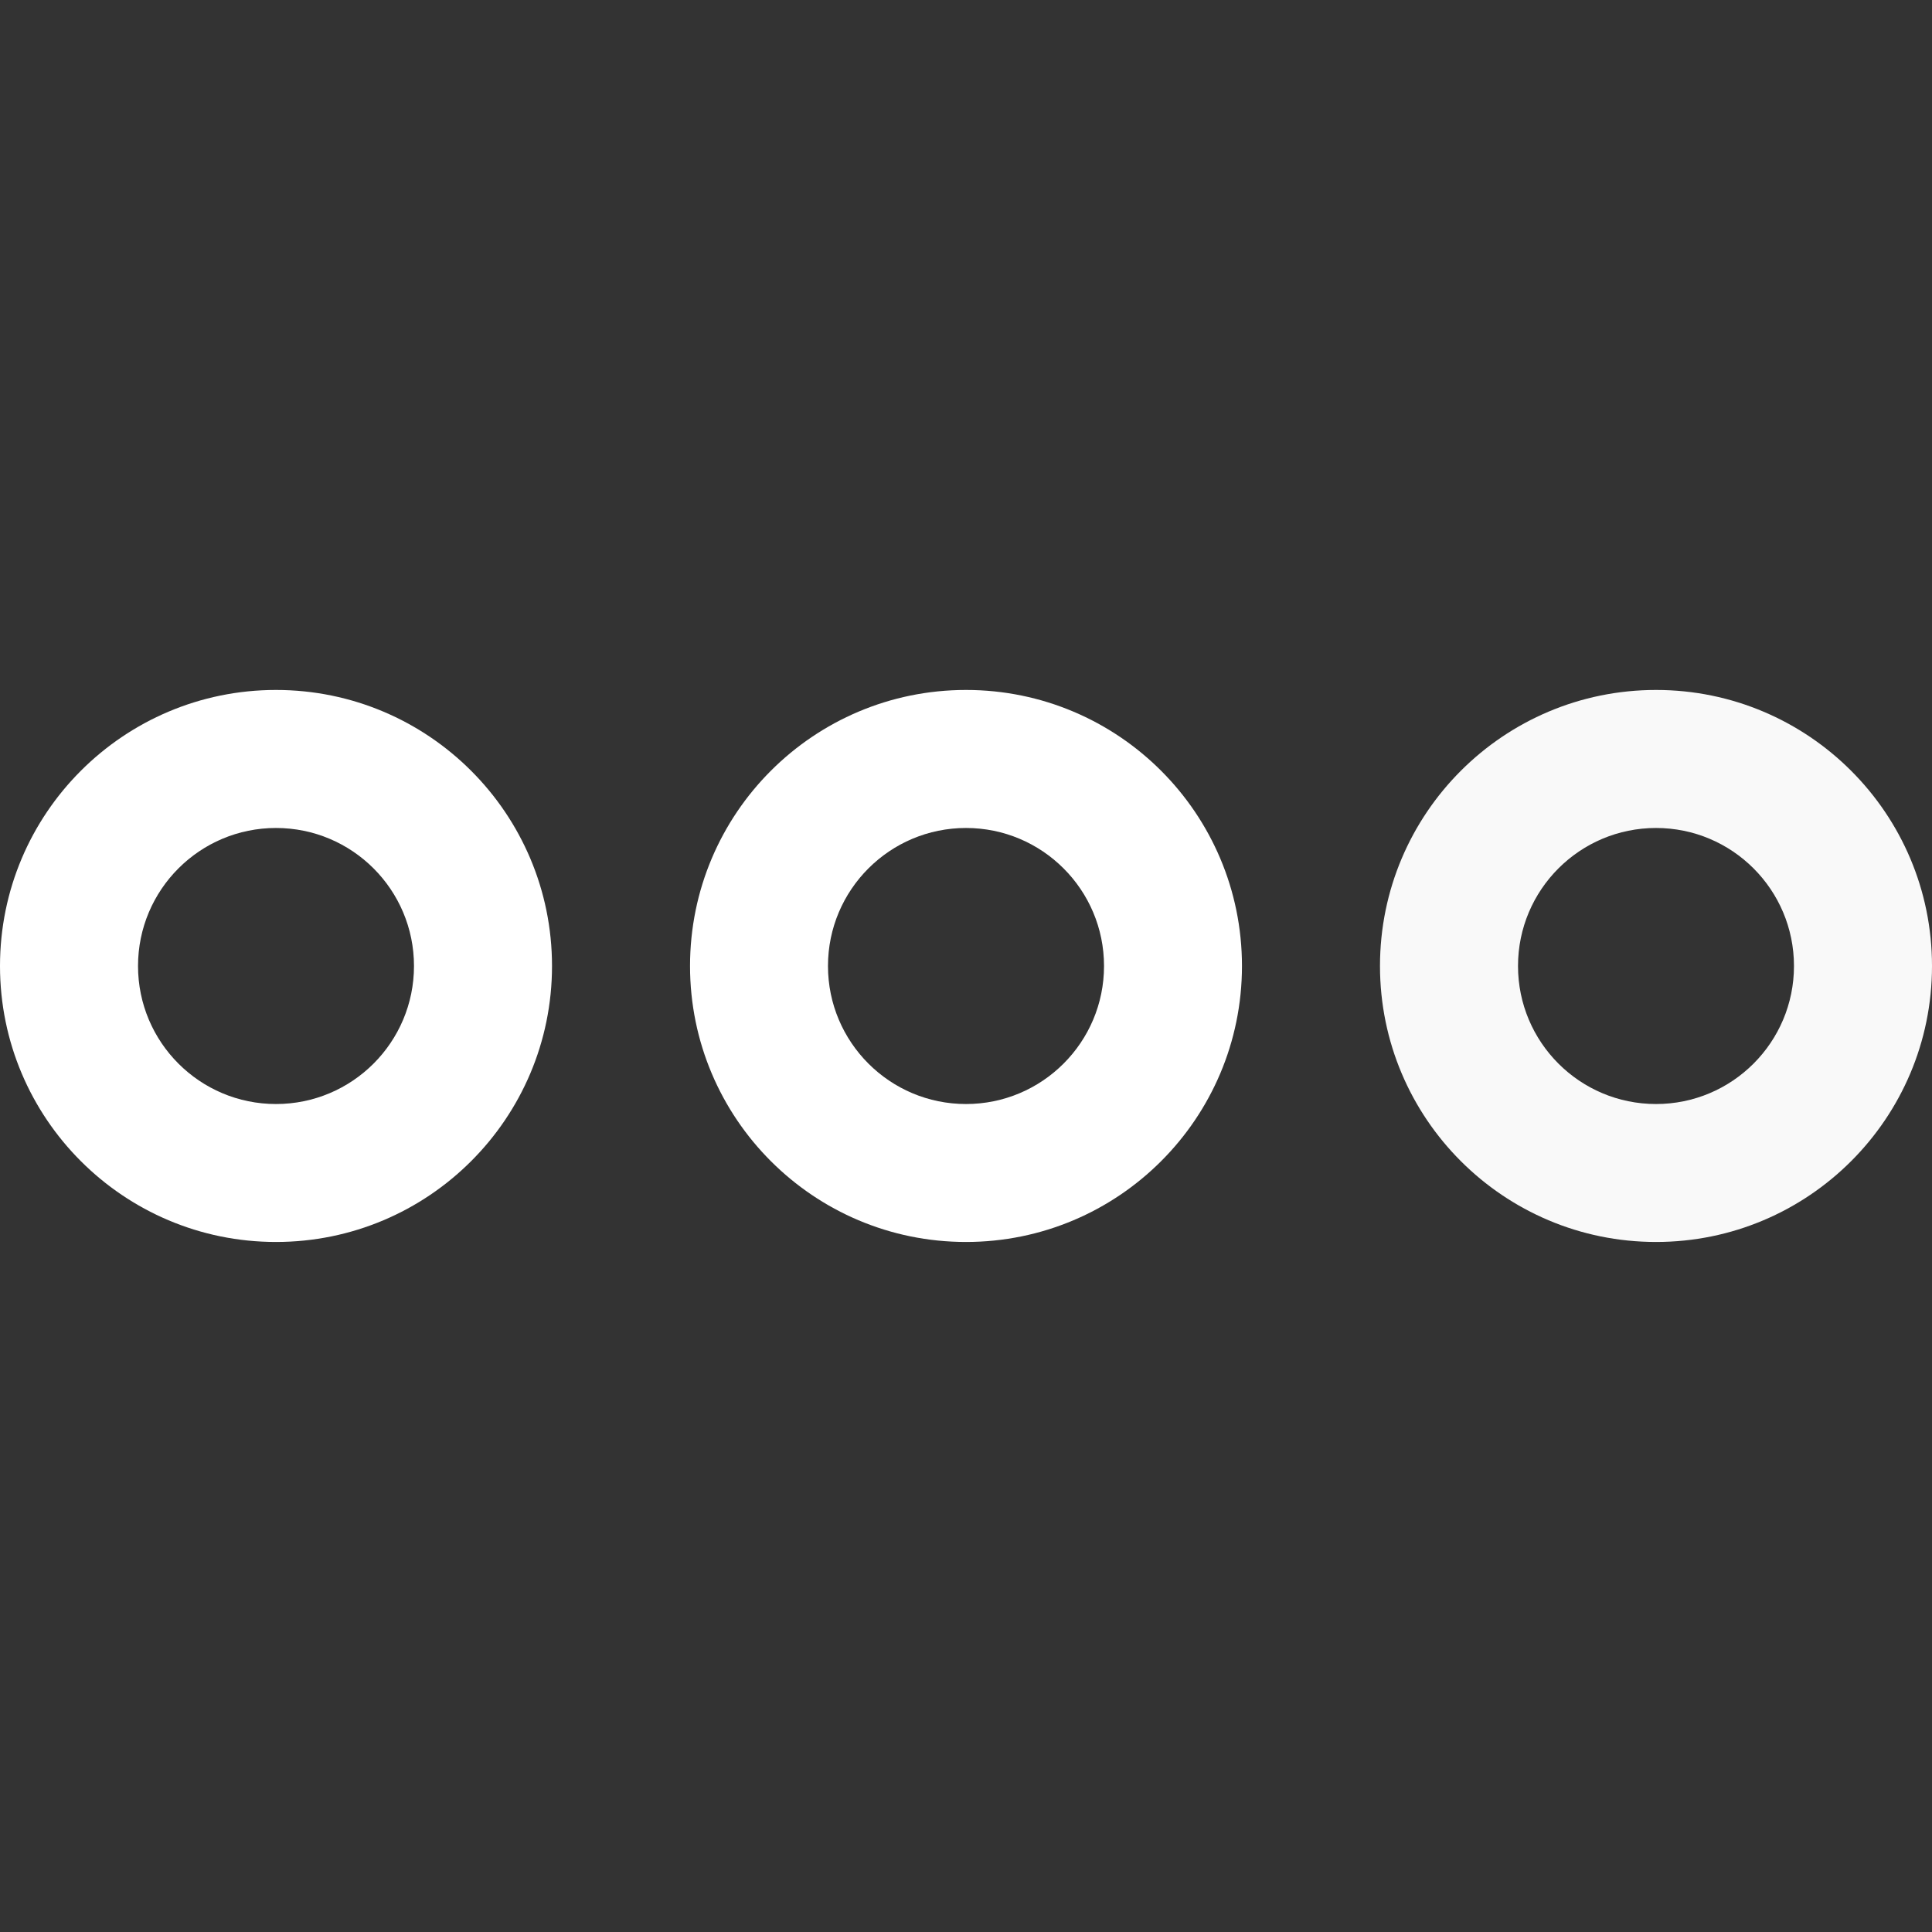 <svg width="25" height="25" viewBox="0 0 25 25" fill="none" xmlns="http://www.w3.org/2000/svg">
<rect x="0" y="0" width="25" height="25" fill="#333333" stroke="none"/>
<g clip-path="url(#clip0)">
<path d="M3.571 8.928C1.599 8.928 0 10.527 0 12.5C0 14.472 1.599 16.071 3.571 16.071C5.544 16.071 7.143 14.472 7.143 12.5C7.143 10.527 5.544 8.928 3.571 8.928ZM3.571 14.286C2.585 14.286 1.786 13.486 1.786 12.5C1.786 11.514 2.585 10.714 3.571 10.714C4.558 10.714 5.357 11.514 5.357 12.5C5.357 13.486 4.558 14.286 3.571 14.286Z" fill="white"/>
<path d="M12.5 8.928C10.527 8.928 8.929 10.527 8.929 12.5C8.929 14.472 10.527 16.071 12.5 16.071C14.473 16.071 16.071 14.472 16.071 12.5C16.071 10.527 14.473 8.928 12.5 8.928ZM12.5 14.286C11.514 14.286 10.714 13.486 10.714 12.5C10.714 11.514 11.514 10.714 12.5 10.714C13.486 10.714 14.286 11.514 14.286 12.5C14.286 13.486 13.486 14.286 12.5 14.286Z" fill="white"/>
<path d="M21.429 8.928C19.456 8.928 17.857 10.527 17.857 12.5C17.857 14.472 19.456 16.071 21.429 16.071C23.401 16.071 25 14.472 25 12.5C25 10.527 23.401 8.928 21.429 8.928ZM21.429 14.286C20.442 14.286 19.643 13.486 19.643 12.5C19.643 11.514 20.442 10.714 21.429 10.714C22.415 10.714 23.214 11.514 23.214 12.5C23.214 13.486 22.415 14.286 21.429 14.286Z" fill="#F9F9F9"/>
</g>
<defs>
<clipPath id="clip0">
<rect width="25" height="25" fill="white"/>
</clipPath>
</defs>
</svg>
